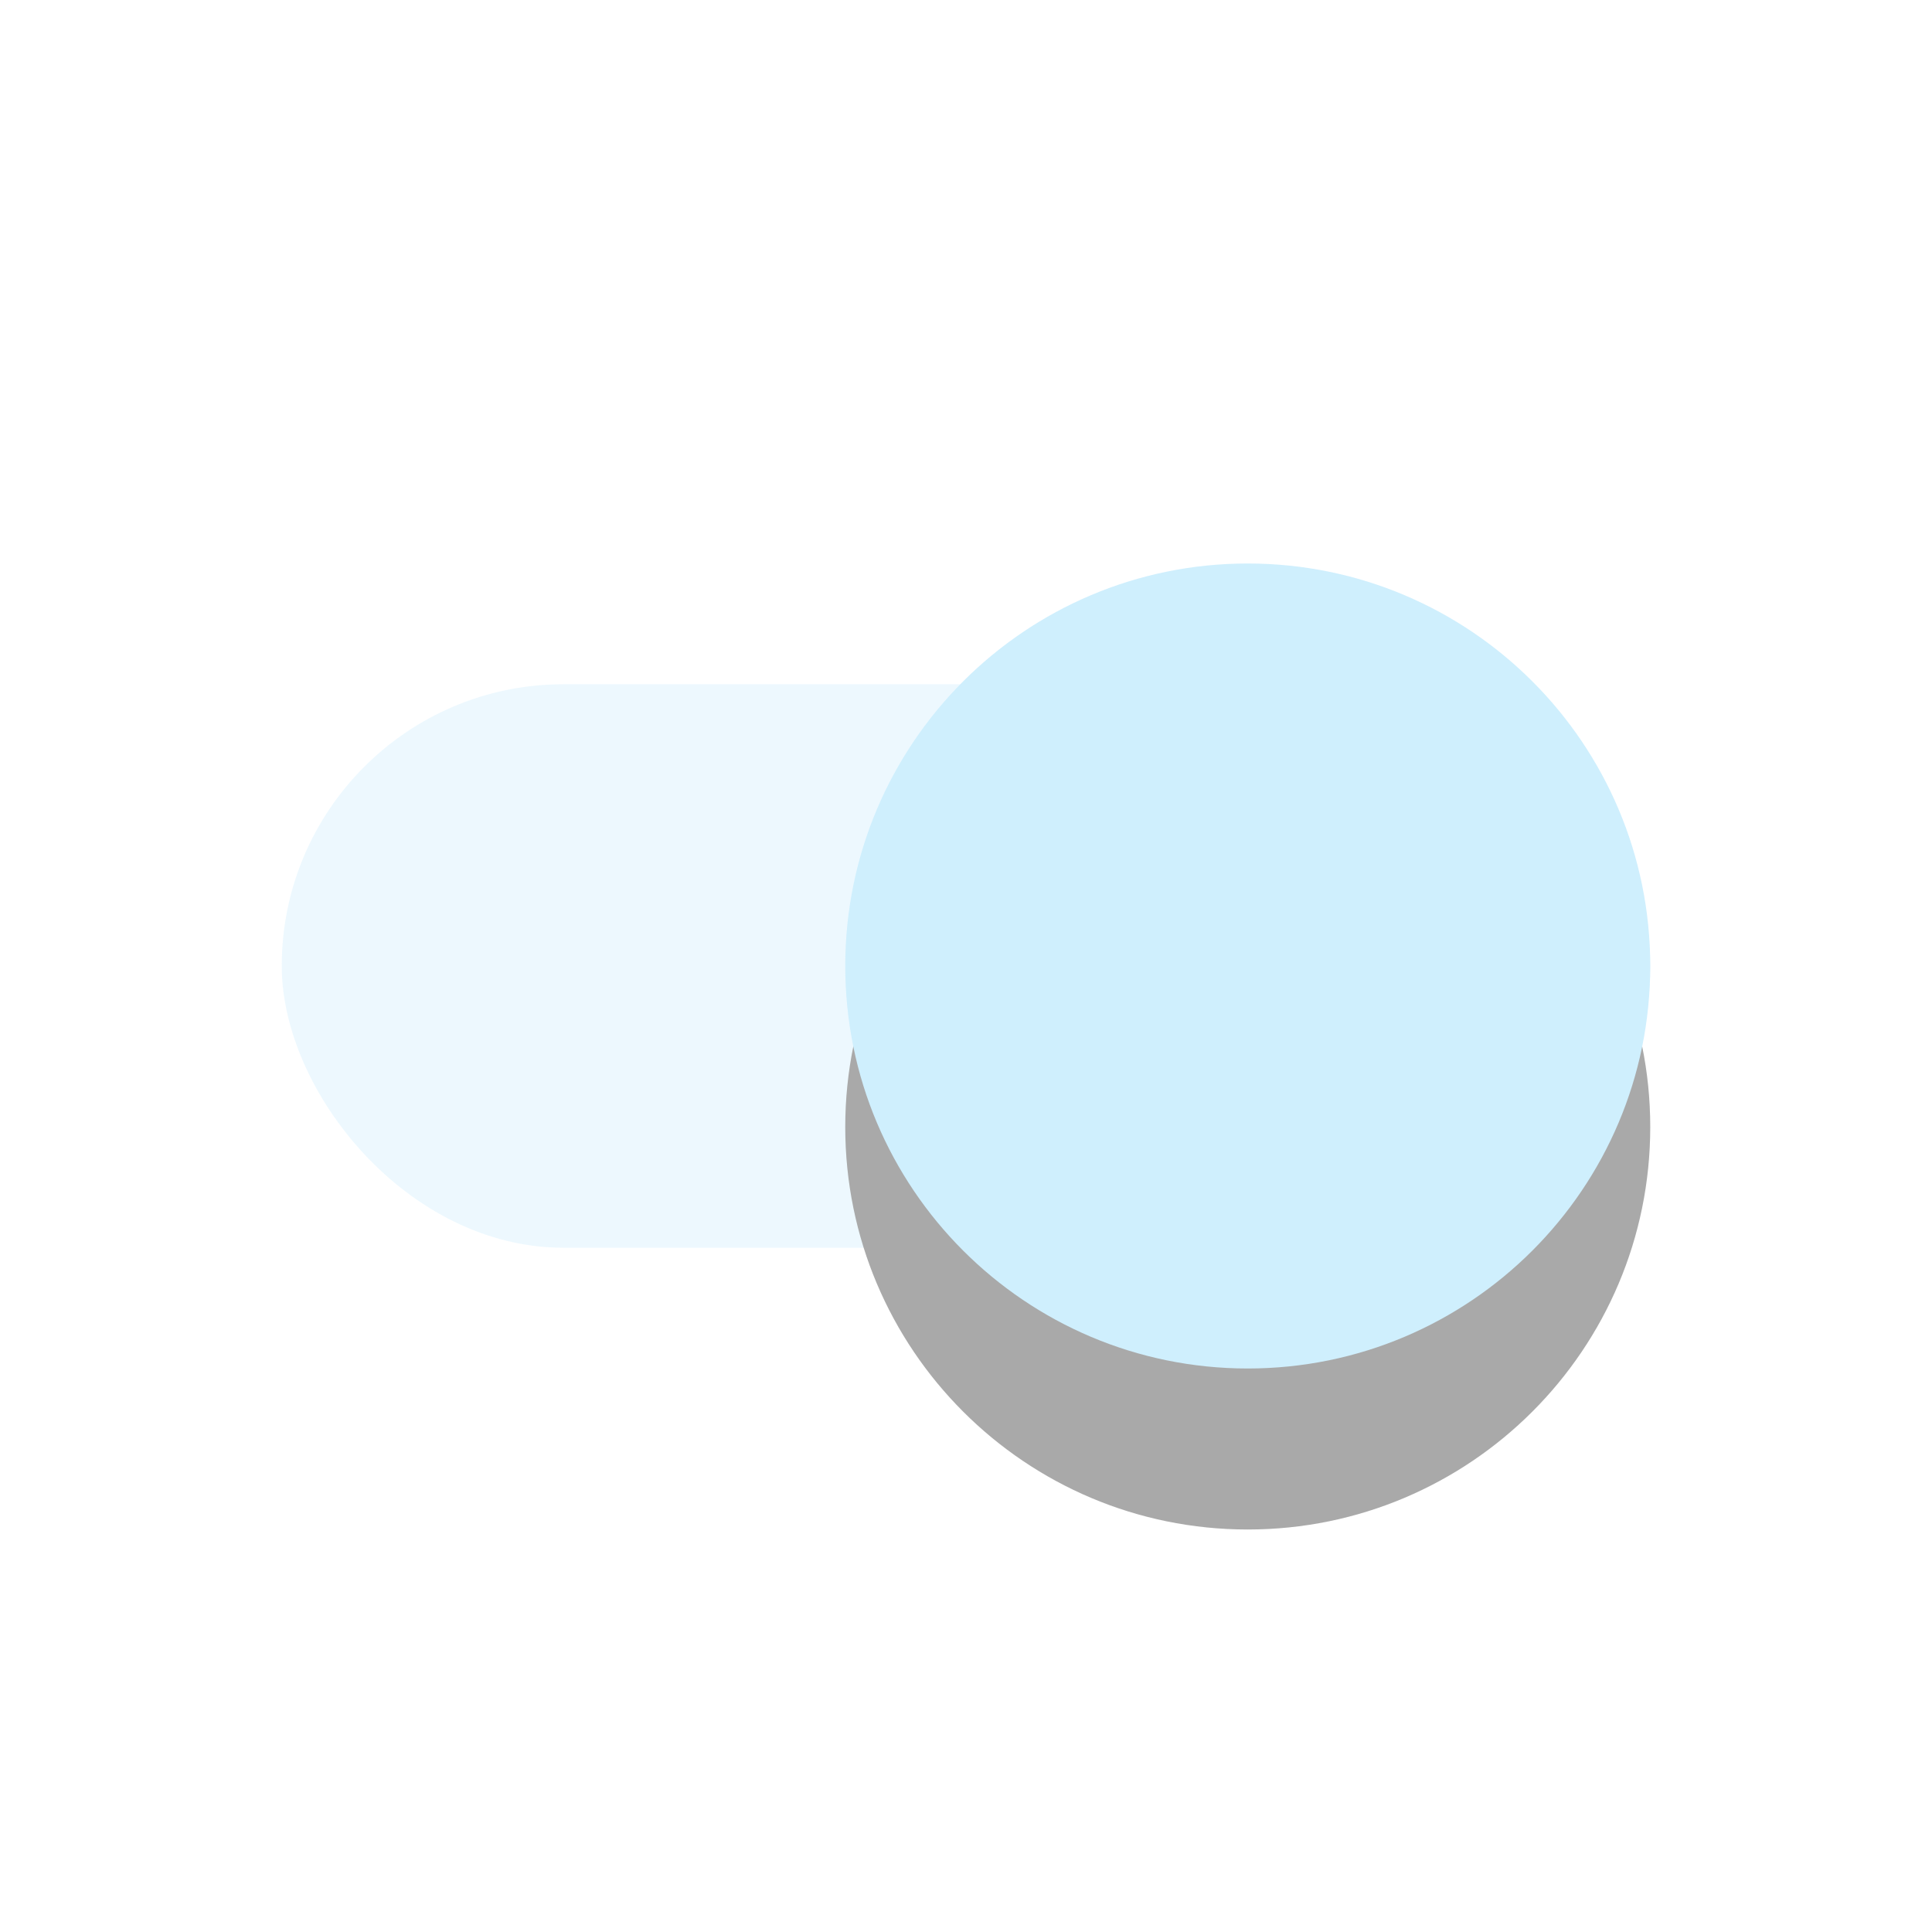 <svg width="48" height="48" viewBox="0 0 48 48" fill="none" xmlns="http://www.w3.org/2000/svg">
<g opacity="0.38">
<rect opacity="0.38" x="7" y="17" width="34" height="14" rx="7" fill="#81D4FA"/>
<g filter="url(#filter0_ddd_185_6069)">
<path fill-rule="evenodd" clip-rule="evenodd" d="M31 34C36.523 34 41 29.523 41 24C41 18.477 36.523 14 31 14C25.477 14 21 18.477 21 24C21 29.523 25.477 34 31 34Z" fill="#121212"/>
<path fill-rule="evenodd" clip-rule="evenodd" d="M31 34C36.523 34 41 29.523 41 24C41 18.477 36.523 14 31 14C25.477 14 21 18.477 21 24C21 29.523 25.477 34 31 34Z" fill="white" fill-opacity="0.05"/>
</g>
<path fill-rule="evenodd" clip-rule="evenodd" d="M31 34C36.523 34 41 29.523 41 24C41 18.477 36.523 14 31 14C25.477 14 21 18.477 21 24C21 29.523 25.477 34 31 34Z" fill="#81D4FA"/>
</g>
<defs>
<filter id="filter0_ddd_185_6069" x="18" y="12" width="26" height="26" filterUnits="userSpaceOnUse" color-interpolation-filters="sRGB">
<feFlood flood-opacity="0" result="BackgroundImageFix"/>
<feColorMatrix in="SourceAlpha" type="matrix" values="0 0 0 0 0 0 0 0 0 0 0 0 0 0 0 0 0 0 127 0" result="hardAlpha"/>
<feOffset dy="1"/>
<feGaussianBlur stdDeviation="1.5"/>
<feColorMatrix type="matrix" values="0 0 0 0 0 0 0 0 0 0 0 0 0 0 0 0 0 0 0.2 0"/>
<feBlend mode="normal" in2="BackgroundImageFix" result="effect1_dropShadow_185_6069"/>
<feColorMatrix in="SourceAlpha" type="matrix" values="0 0 0 0 0 0 0 0 0 0 0 0 0 0 0 0 0 0 127 0" result="hardAlpha"/>
<feOffset dy="2"/>
<feGaussianBlur stdDeviation="0.5"/>
<feColorMatrix type="matrix" values="0 0 0 0 0 0 0 0 0 0 0 0 0 0 0 0 0 0 0.12 0"/>
<feBlend mode="normal" in2="effect1_dropShadow_185_6069" result="effect2_dropShadow_185_6069"/>
<feColorMatrix in="SourceAlpha" type="matrix" values="0 0 0 0 0 0 0 0 0 0 0 0 0 0 0 0 0 0 127 0" result="hardAlpha"/>
<feOffset dy="1"/>
<feGaussianBlur stdDeviation="0.5"/>
<feColorMatrix type="matrix" values="0 0 0 0 0 0 0 0 0 0 0 0 0 0 0 0 0 0 0.14 0"/>
<feBlend mode="normal" in2="effect2_dropShadow_185_6069" result="effect3_dropShadow_185_6069"/>
<feBlend mode="normal" in="SourceGraphic" in2="effect3_dropShadow_185_6069" result="shape"/>
</filter>
</defs>
</svg>
